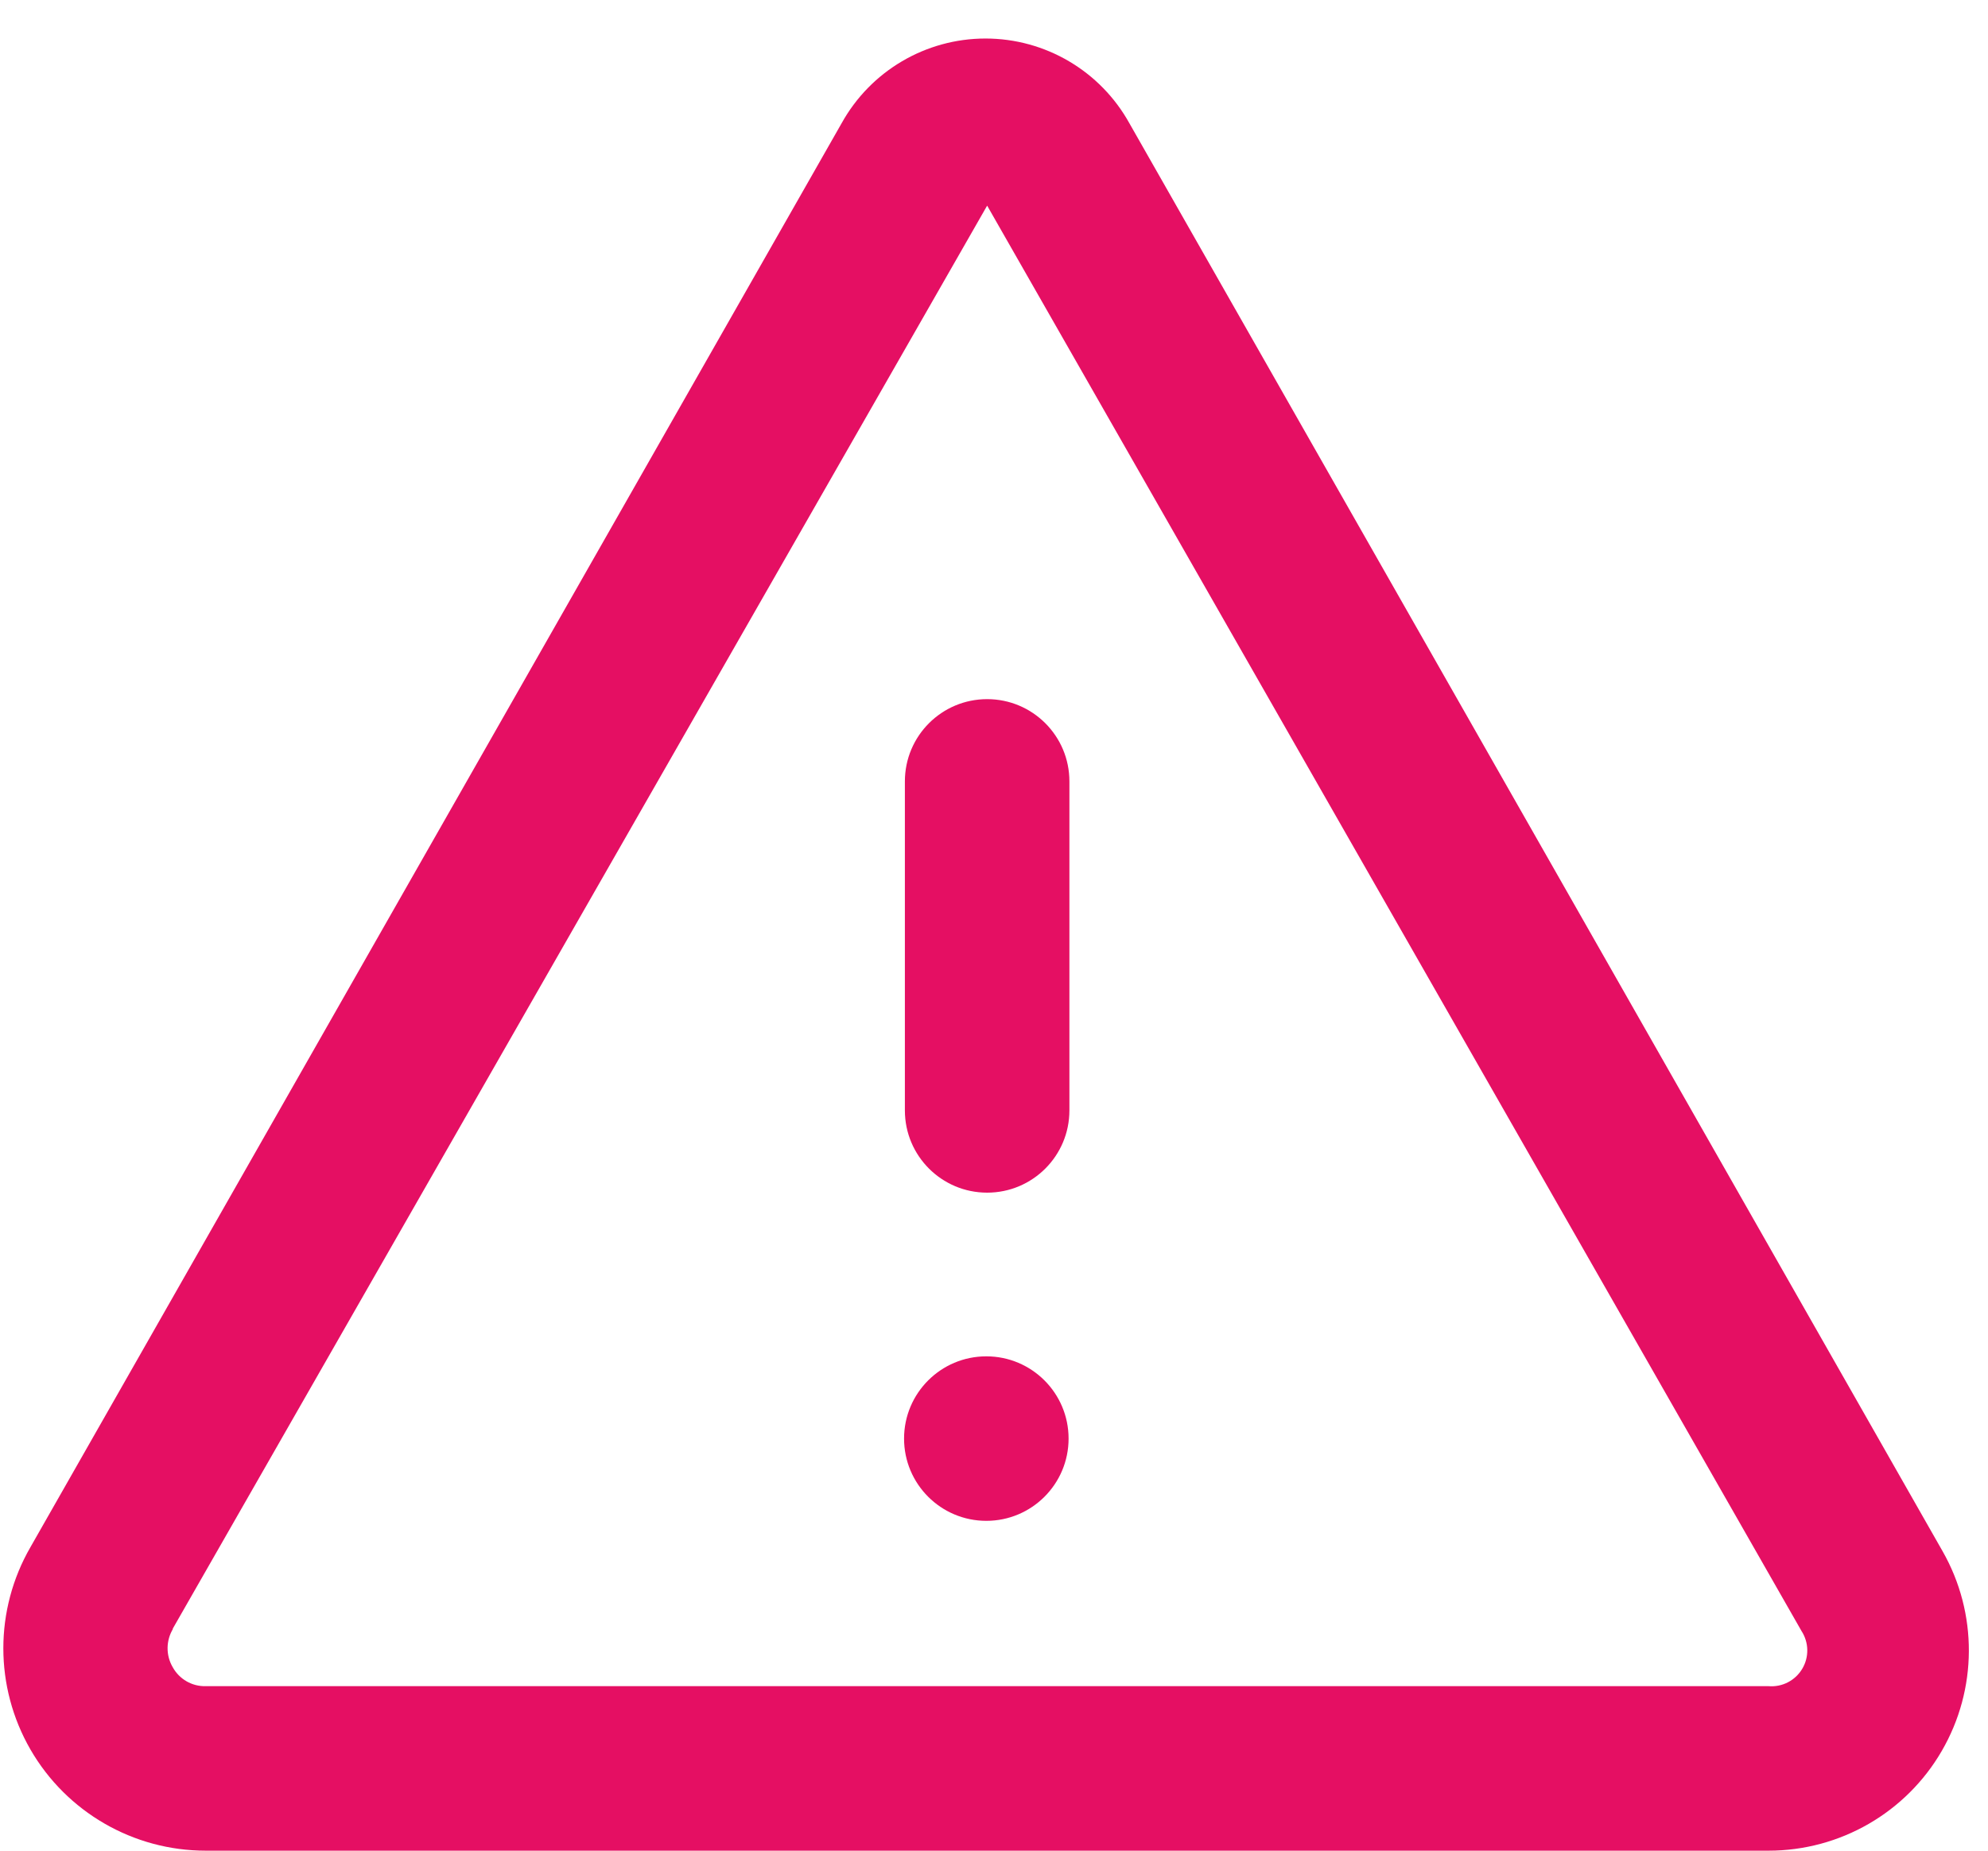 <?xml version="1.0" encoding="UTF-8"?>
<svg width="29px" height="27px" viewBox="0 0 29 27" version="1.1" xmlns="http://www.w3.org/2000/svg" xmlns:xlink="http://www.w3.org/1999/xlink">
    <!-- Generator: sketchtool 50.2 (55047) - http://www.bohemiancoding.com/sketch -->
    <title>7531CA39-7ABE-4C16-BDD1-2892285327EF</title>
    <desc>Created with sketchtool.</desc>
    <defs></defs>
    <g id="Page-1" stroke="none" stroke-width="1" fill="#E50F63" fill-rule="evenodd">
        <g id="Flöde---med-drift" transform="translate(-57, -594)" fill="#E50F63" fill-rule="nonzero">
            <g id="Menu-Copy-2" transform="translate(0, 584)">
                <g id="Triangel" transform="translate(46, 0)">
                    <g transform="translate(11, 10)">
                        <path d="M3,27 L25.8,27 C26.841,27 27.803,26.446 28.325,25.546 C28.848,24.646 28.853,23.536 28.338,22.632 L16.476,1.8 C16.053,1.036 15.249,0.562 14.376,0.562 C13.503,0.562 12.699,1.036 12.276,1.8 L0.444,22.572 C-0.083,23.485 -0.083,24.61 0.444,25.524 C0.971,26.437 1.945,27 3,27 Z M2.514,23.772 L14.4,3 L26.28,23.796 C26.388,23.963 26.392,24.177 26.29,24.347 C26.188,24.518 25.998,24.616 25.8,24.6 L3,24.6 C2.801,24.605 2.616,24.498 2.52,24.324 C2.417,24.149 2.42,23.932 2.526,23.76 L2.514,23.772 Z" id="Shape"></path>
                        <path d="M14.4,17.4 C15.063,17.4 15.6,16.863 15.6,16.2 L15.6,11.4 C15.6,10.737 15.063,10.2 14.4,10.2 C13.737,10.2 13.2,10.737 13.2,11.4 L13.2,16.2 C13.2,16.863 13.737,17.4 14.4,17.4 Z" id="Shape"></path>
                        <circle id="Oval" cx="14.388" cy="20.988" r="1.2"></circle>
                    </g>
                </g>
            </g>
        </g>
    </g>
</svg>
